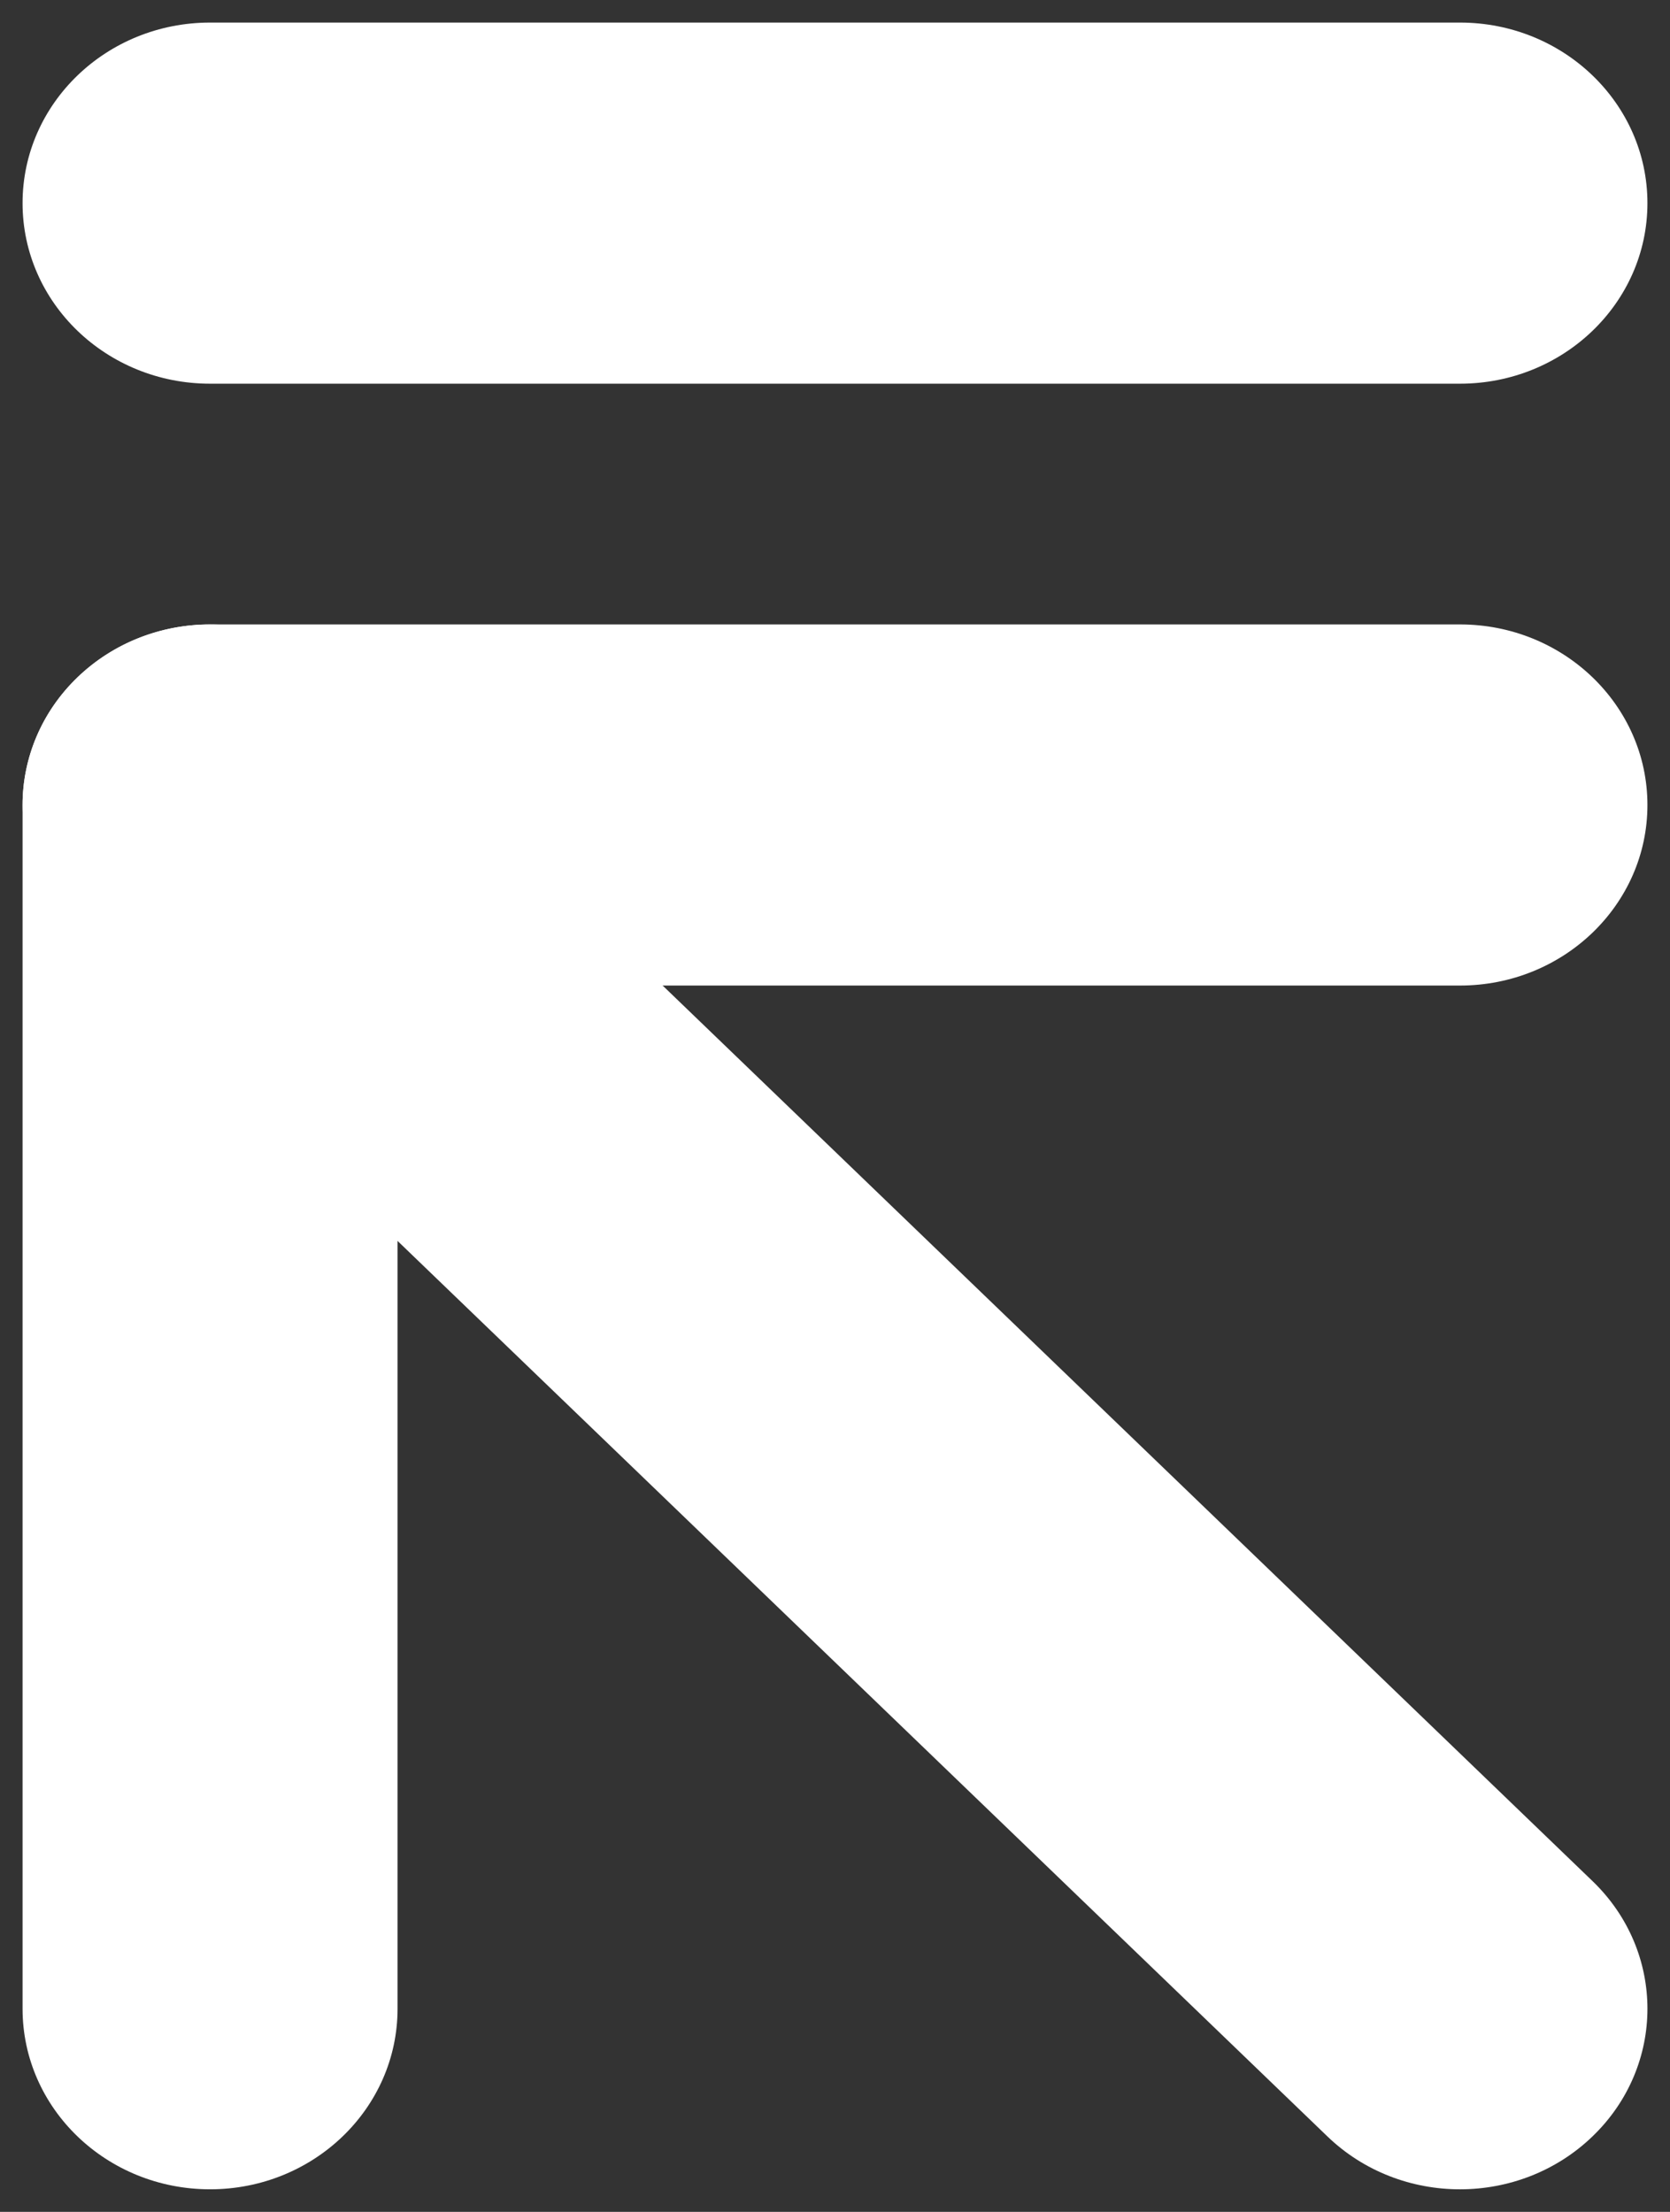 <svg width="37" height="49" viewBox="0 0 37 49" fill="none" xmlns="http://www.w3.org/2000/svg">
<rect x="0" y="0" width="37" height="49" fill="#333333" stroke="none"/>
<path fill-rule="evenodd" clip-rule="evenodd" d="M1.717 15.005C3.339 13.443 5.969 13.443 7.591 15.005L35.283 41.672C36.906 43.234 36.906 45.766 35.283 47.328C33.661 48.891 31.031 48.891 29.409 47.328L1.717 20.662C0.094 19.1 0.094 16.567 1.717 15.005Z" fill="white"/>
<path fill-rule="evenodd" clip-rule="evenodd" d="M0.5 4.5C0.5 2.291 2.36 0.5 4.654 0.5L32.346 0.5C34.64 0.5 36.5 2.291 36.5 4.5C36.5 6.709 34.64 8.5 32.346 8.5L4.654 8.5C2.36 8.5 0.5 6.709 0.5 4.5Z" fill="white"/>
<path fill-rule="evenodd" clip-rule="evenodd" d="M8.808 21.833L8.808 44.5C8.808 46.709 6.948 48.5 4.654 48.5C2.36 48.5 0.5 46.709 0.5 44.5L0.5 17.833C0.5 16.773 0.938 15.755 1.717 15.005C2.496 14.255 3.552 13.833 4.654 13.833L32.346 13.833C34.64 13.833 36.5 15.624 36.5 17.833C36.5 20.043 34.64 21.833 32.346 21.833L8.808 21.833Z" fill="white"/>
</svg>
